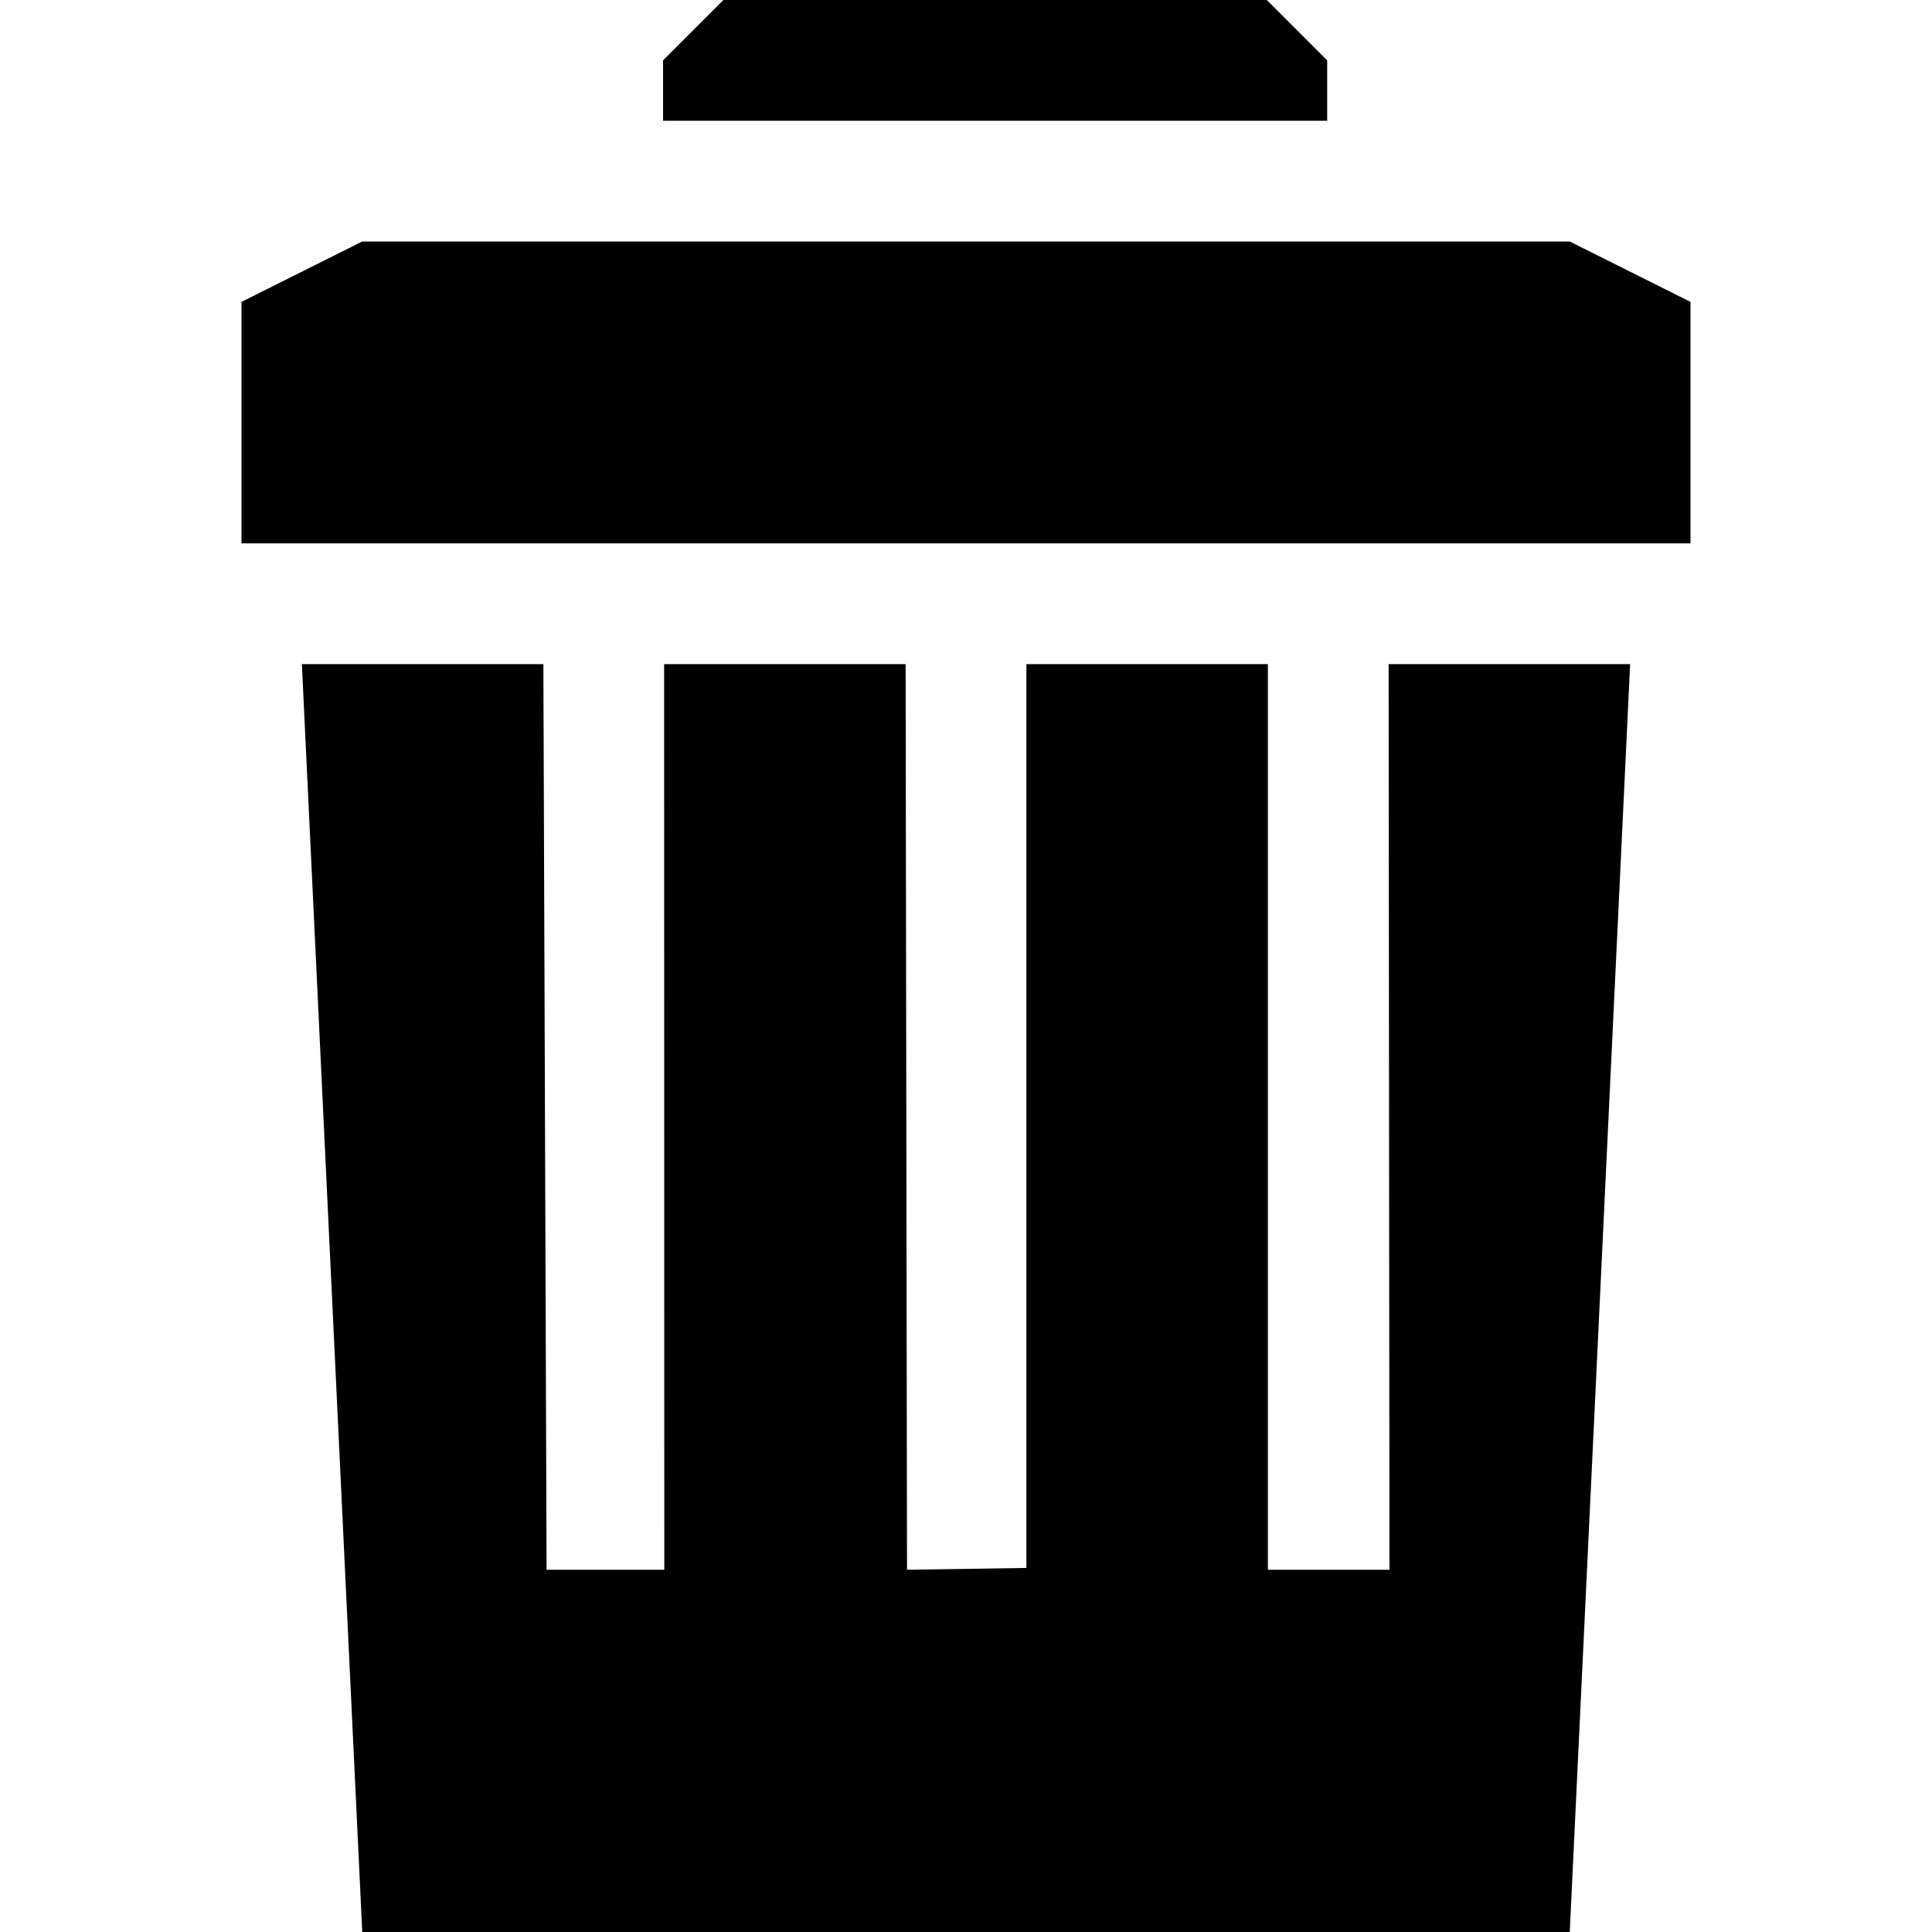 <svg xmlns="http://www.w3.org/2000/svg" width="32" height="32" viewBox="0 0 32 32"><style>.st0{fill:#FFF}</style><g id="Layer_2"><path d="M26 32H6L5 11h4l.053 15h1.95L11 11h4l.023 15L17 25.97V11h4v15h2.014L23 11h4zM20.982 0h-9l-1 1v1h11V1zM28 9H4V5l2-1h20l2 1z"/></g></svg>